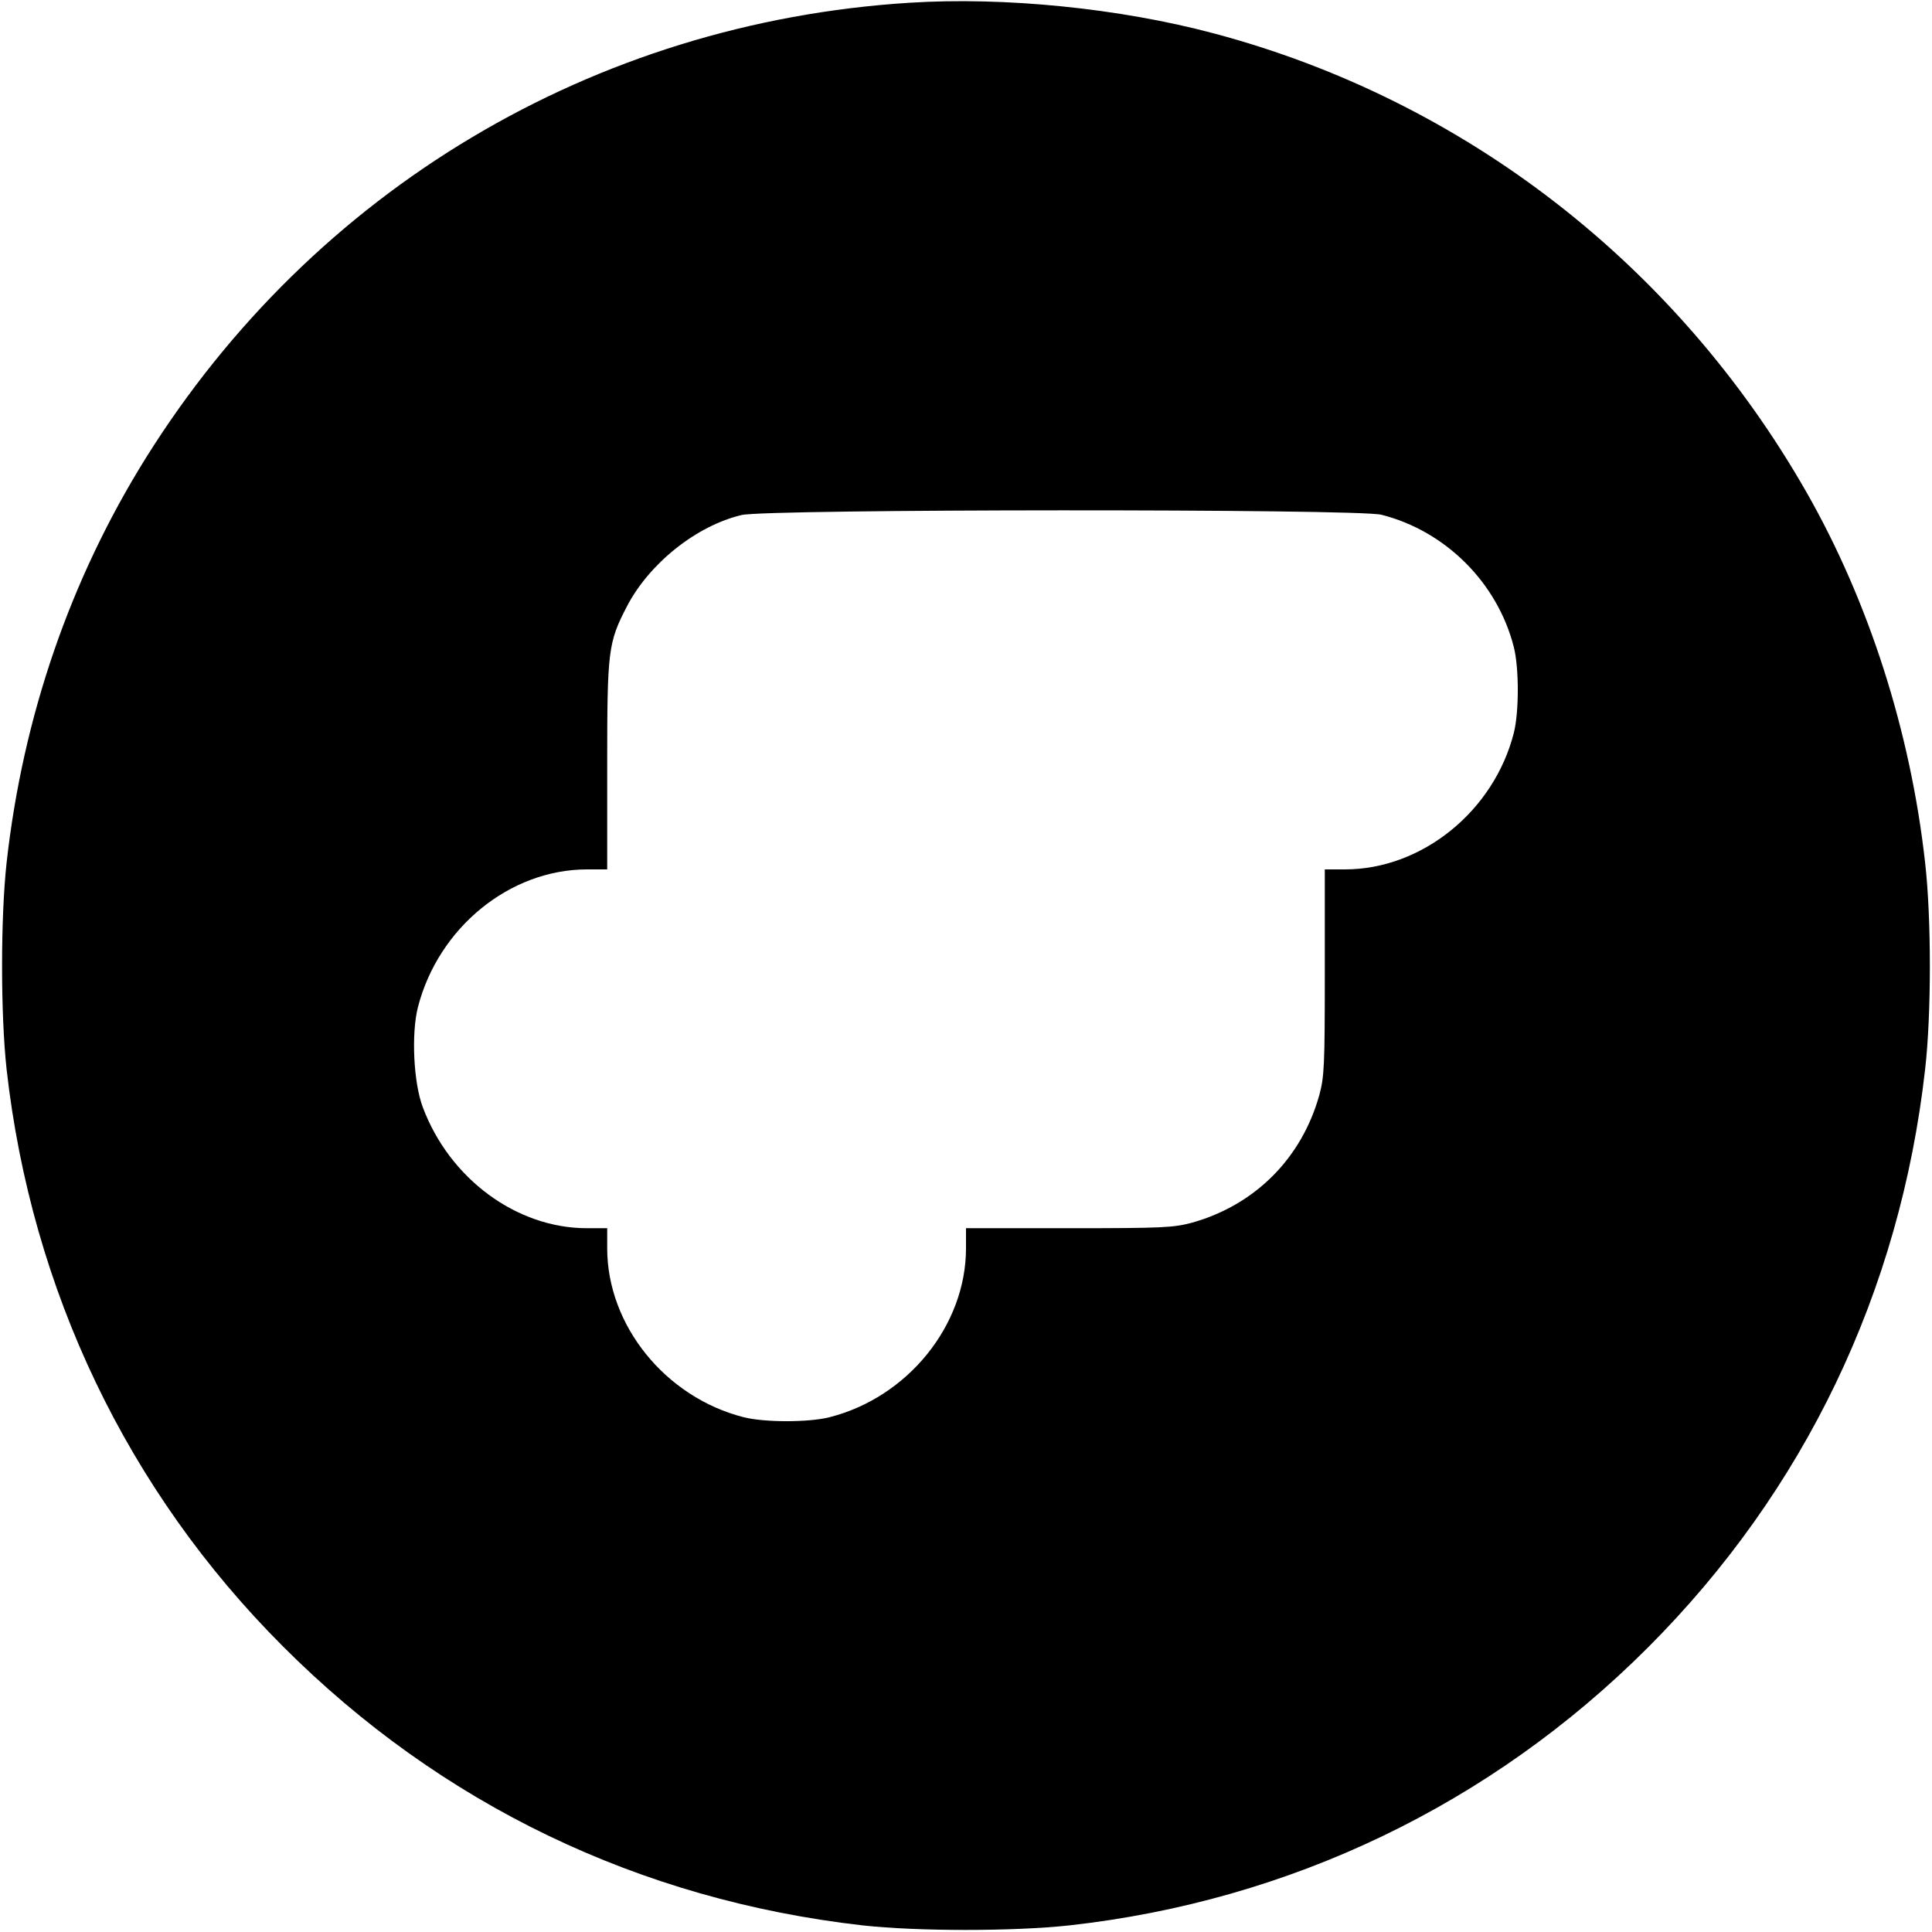 <?xml version="1.0" standalone="no"?>
<!DOCTYPE svg PUBLIC "-//W3C//DTD SVG 20010904//EN"
 "http://www.w3.org/TR/2001/REC-SVG-20010904/DTD/svg10.dtd">
<svg version="1.0" xmlns="http://www.w3.org/2000/svg"
 width="700pt" height="700pt" viewBox="0 0 700 700"
 preserveAspectRatio="xMidYMid meet">
<g transform="translate(0,700) scale(0.1,-0.1)"
fill="#000000" stroke="none">
<path d="M3295 6990 c-1144 -72 -2160 -678 -2767 -1650 -273 -438 -445 -936
-504 -1465 -22 -200 -22 -550 0 -750 90 -799 437 -1526 1001 -2090 572 -573
1292 -919 2100 -1011 199 -22 548 -22 750 0 799 89 1527 438 2095 1006 568
568 914 1289 1005 2095 23 200 23 549 0 750 -53 475 -204 946 -430 1342 -471
825 -1241 1421 -2147 1662 -341 91 -758 133 -1103 111z m1710 -1855 c233 -59
421 -247 480 -480 19 -76 19 -234 0 -310 -72 -284 -333 -495 -612 -495 l-73 0
0 -373 c0 -343 -2 -378 -20 -445 -64 -229 -233 -398 -461 -462 -68 -18 -103
-20 -446 -20 l-373 0 0 -73 c0 -279 -211 -540 -495 -612 -76 -19 -234 -19
-310 0 -284 72 -495 333 -495 612 l0 73 -74 0 c-254 0 -497 179 -594 438 -34
90 -42 266 -18 362 74 289 333 500 613 500 l73 0 0 373 c0 422 3 448 72 581
81 155 251 291 415 330 90 22 2232 23 2318 1z"/>
</g>
</svg>
